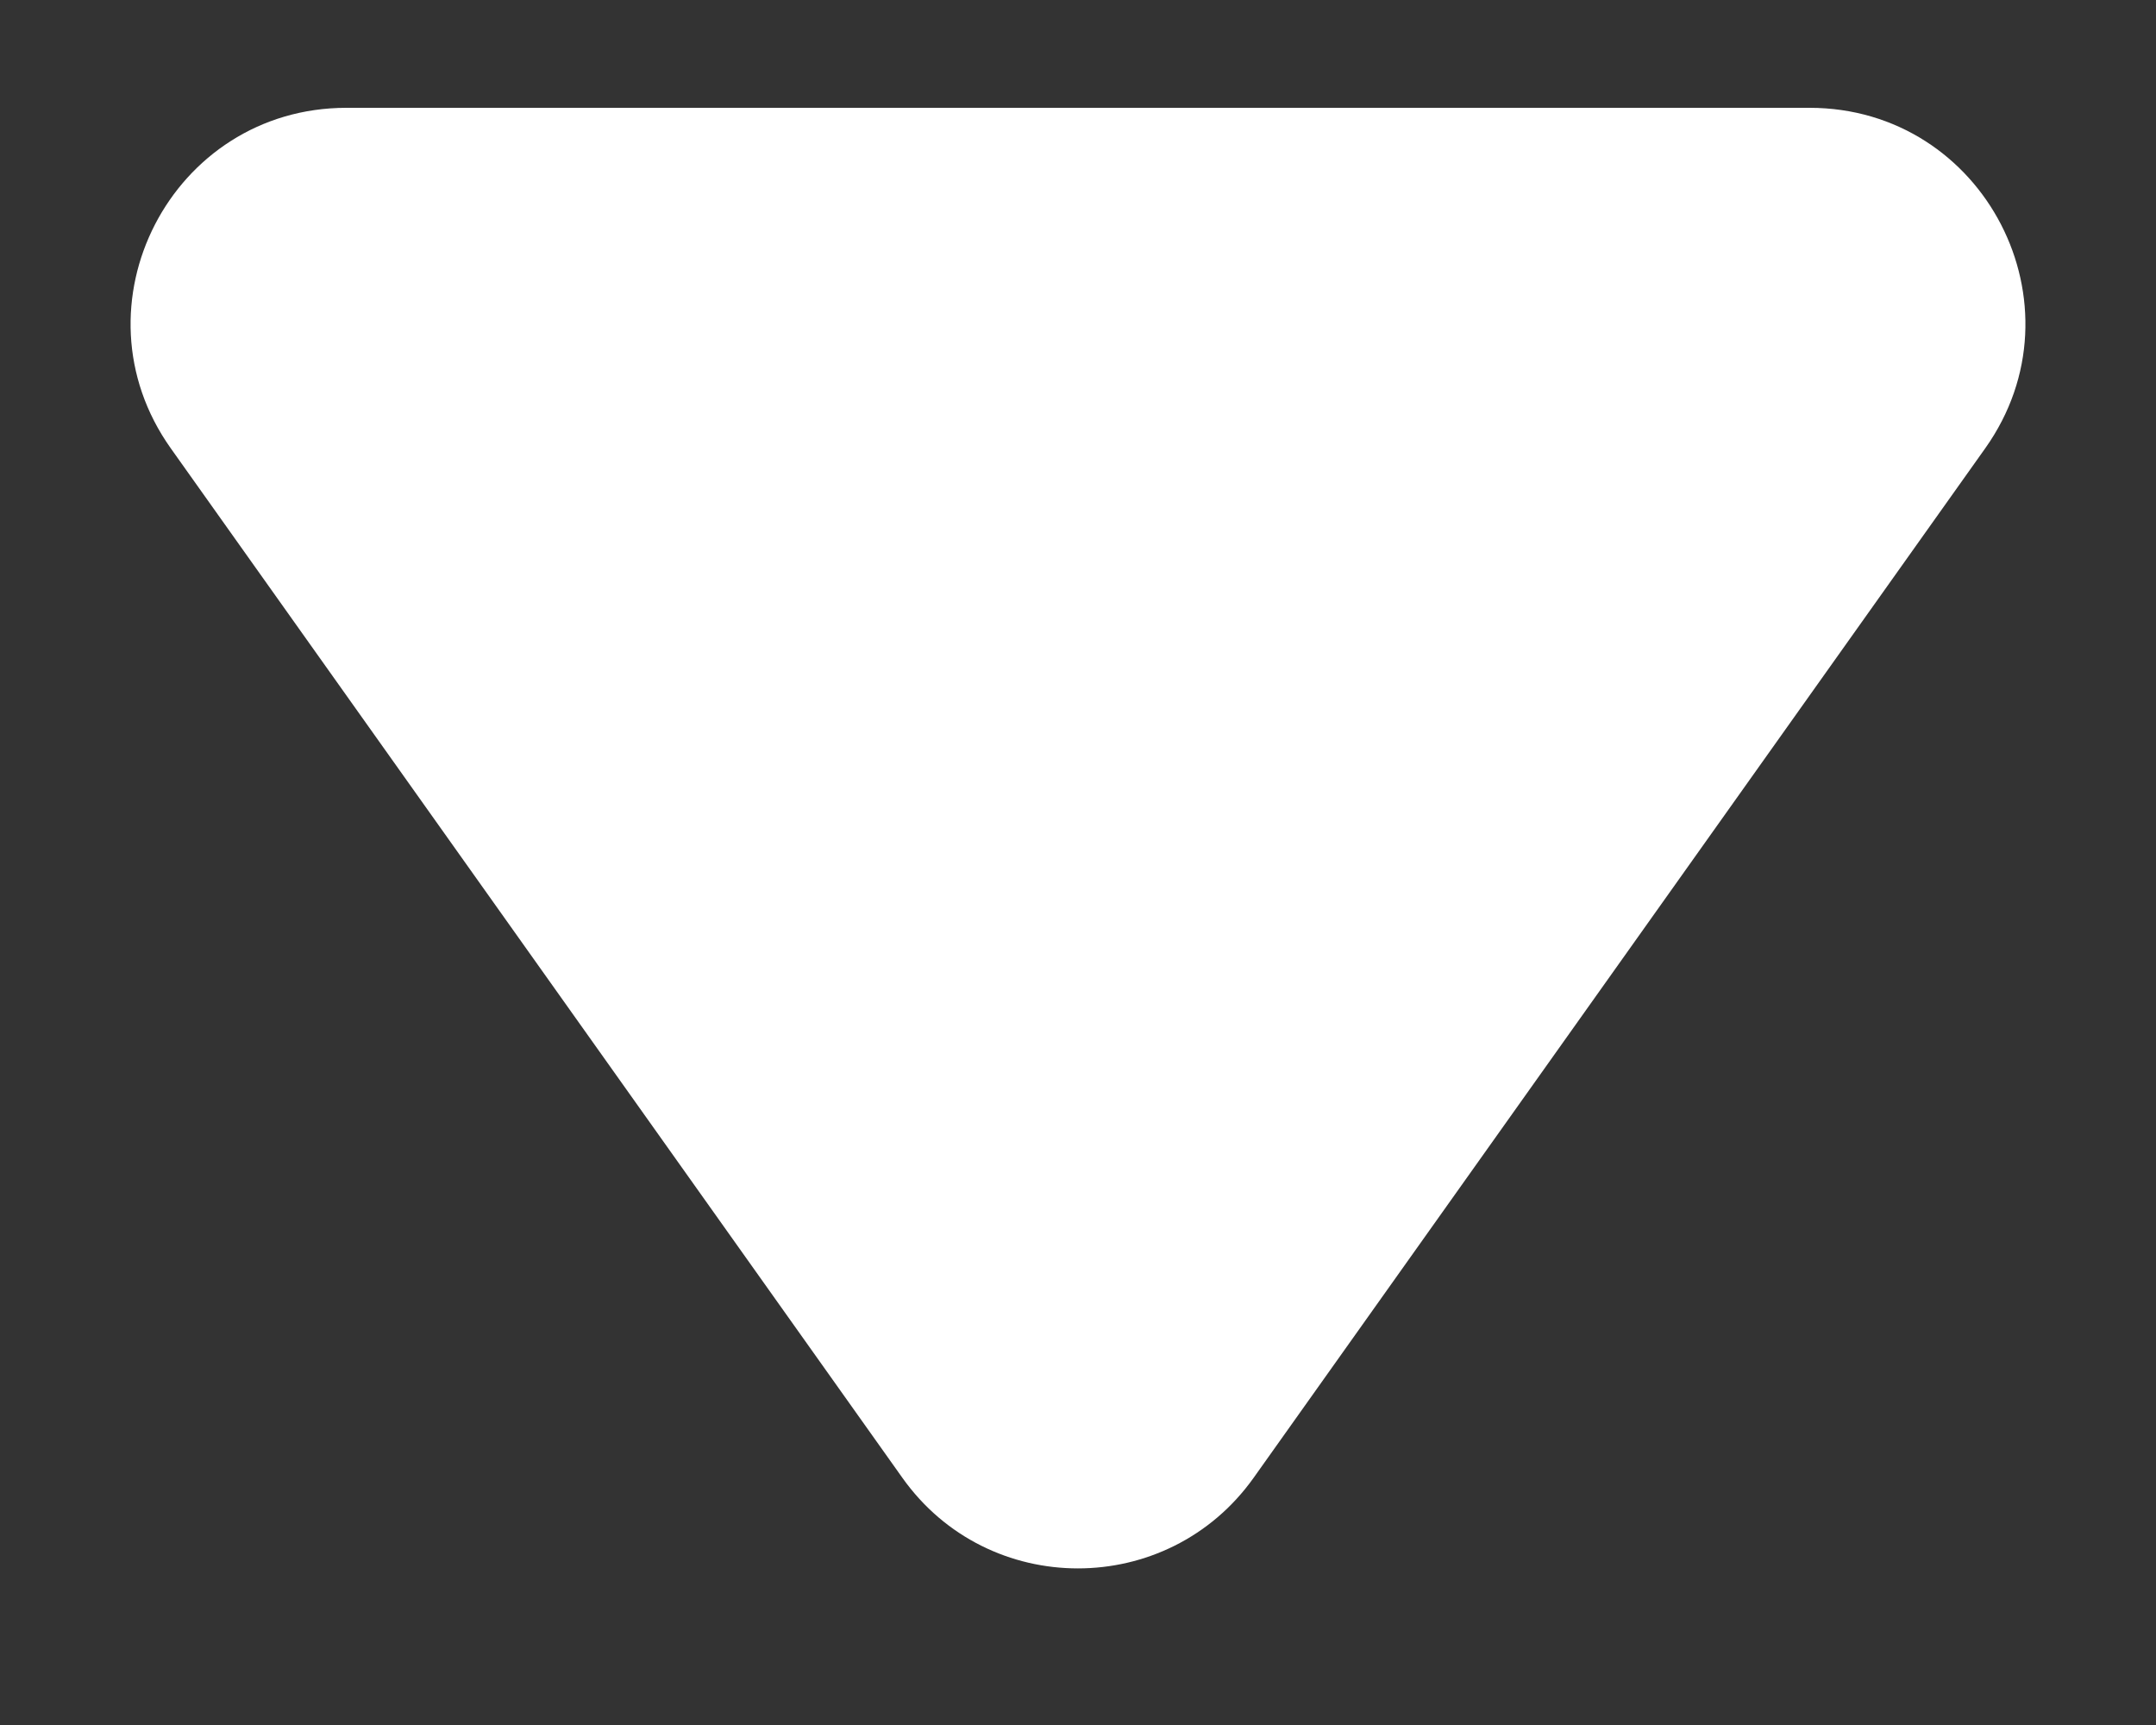<svg width="10" height="8" viewBox="0 0 10 8" fill="none" xmlns="http://www.w3.org/2000/svg">
<rect x="0" y="0" width="10" height="8" fill="#333333" stroke="none"/>
<path d="M5.815 6.853C5.416 7.414 4.583 7.414 4.185 6.853L0.792 2.079C0.322 1.417 0.795 0.5 1.607 0.5L8.393 0.5C9.205 0.5 9.678 1.417 9.208 2.079L5.815 6.853Z" fill="white"/>
</svg>
